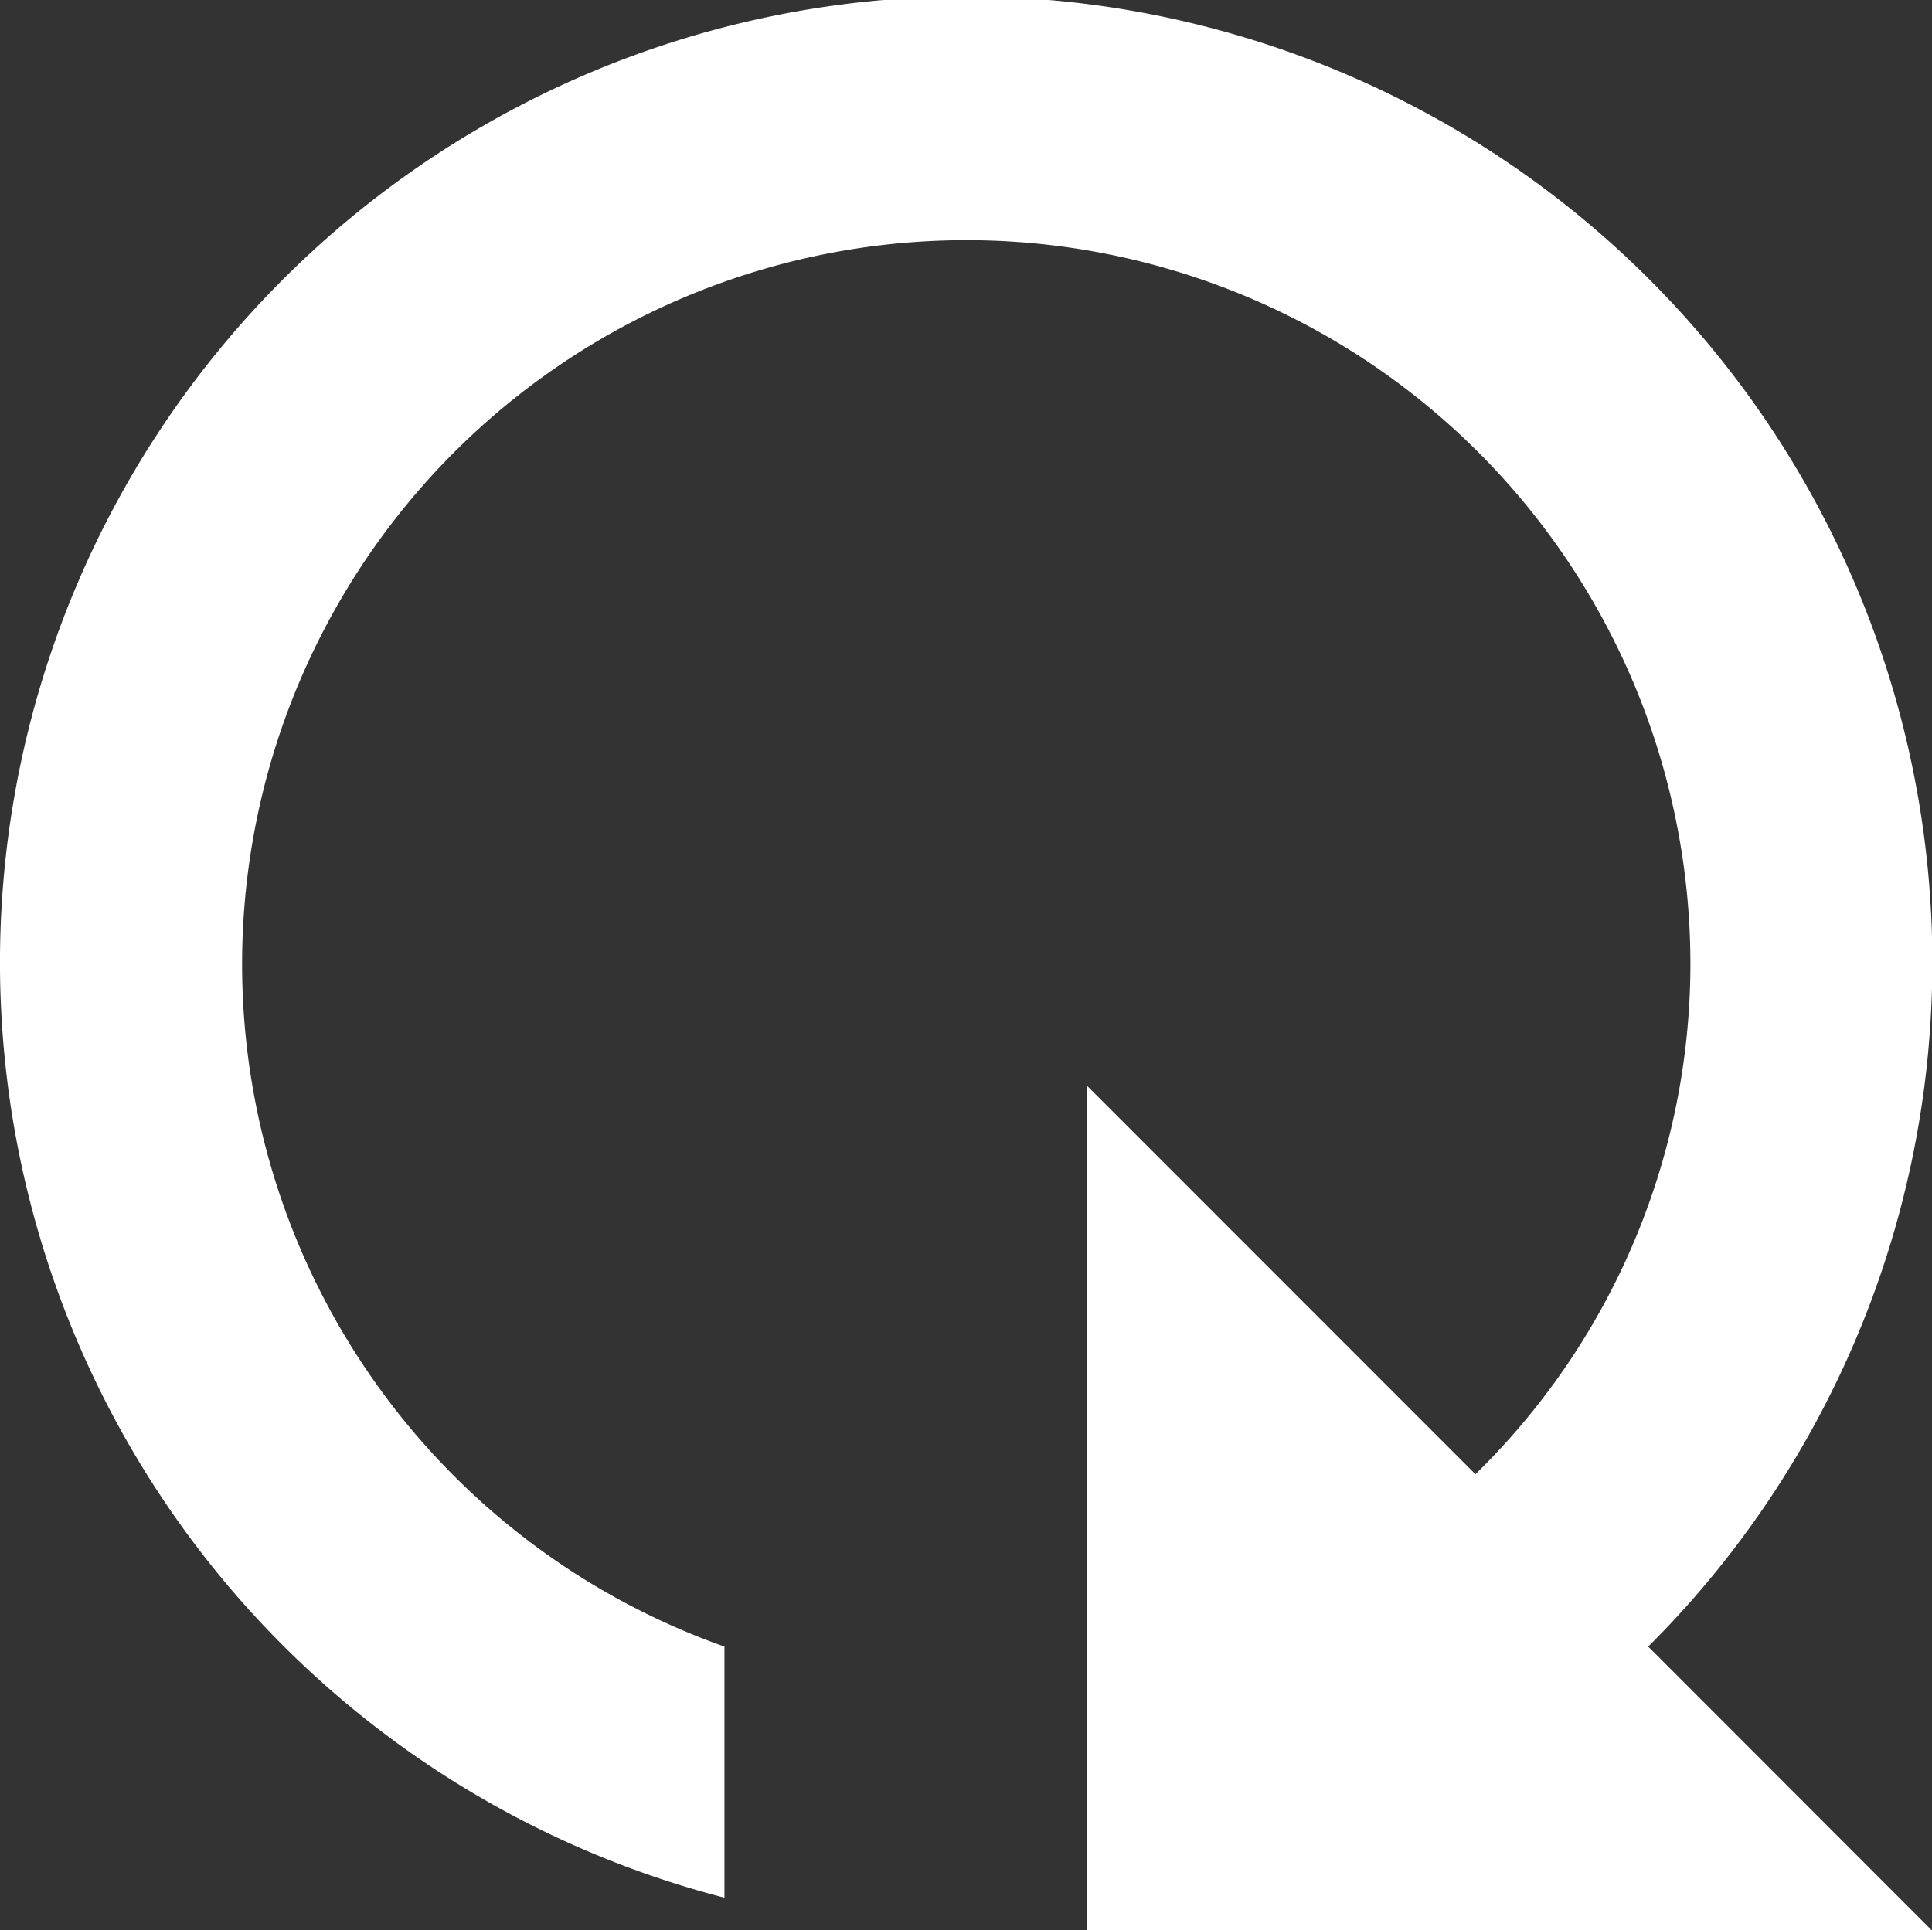 <svg xmlns="http://www.w3.org/2000/svg" width="26.063" height="26.046" viewBox="0 0 26.063 26.046">
  <rect x="0" y="0" width="26.063" height="26.046" fill="#333333" stroke="none"/>
  <path id="Path_1090" data-name="Path 1090" d="M3.828,22.235A13.034,13.034,0,1,0,.44,9.773H3.828a9.769,9.769,0,1,1,9.2,13.031,9.635,9.635,0,0,1-6.874-2.9L11.4,14.66H0v11.4Z" transform="translate(0 26.046) rotate(-90)" fill="#fff"/>
</svg>
